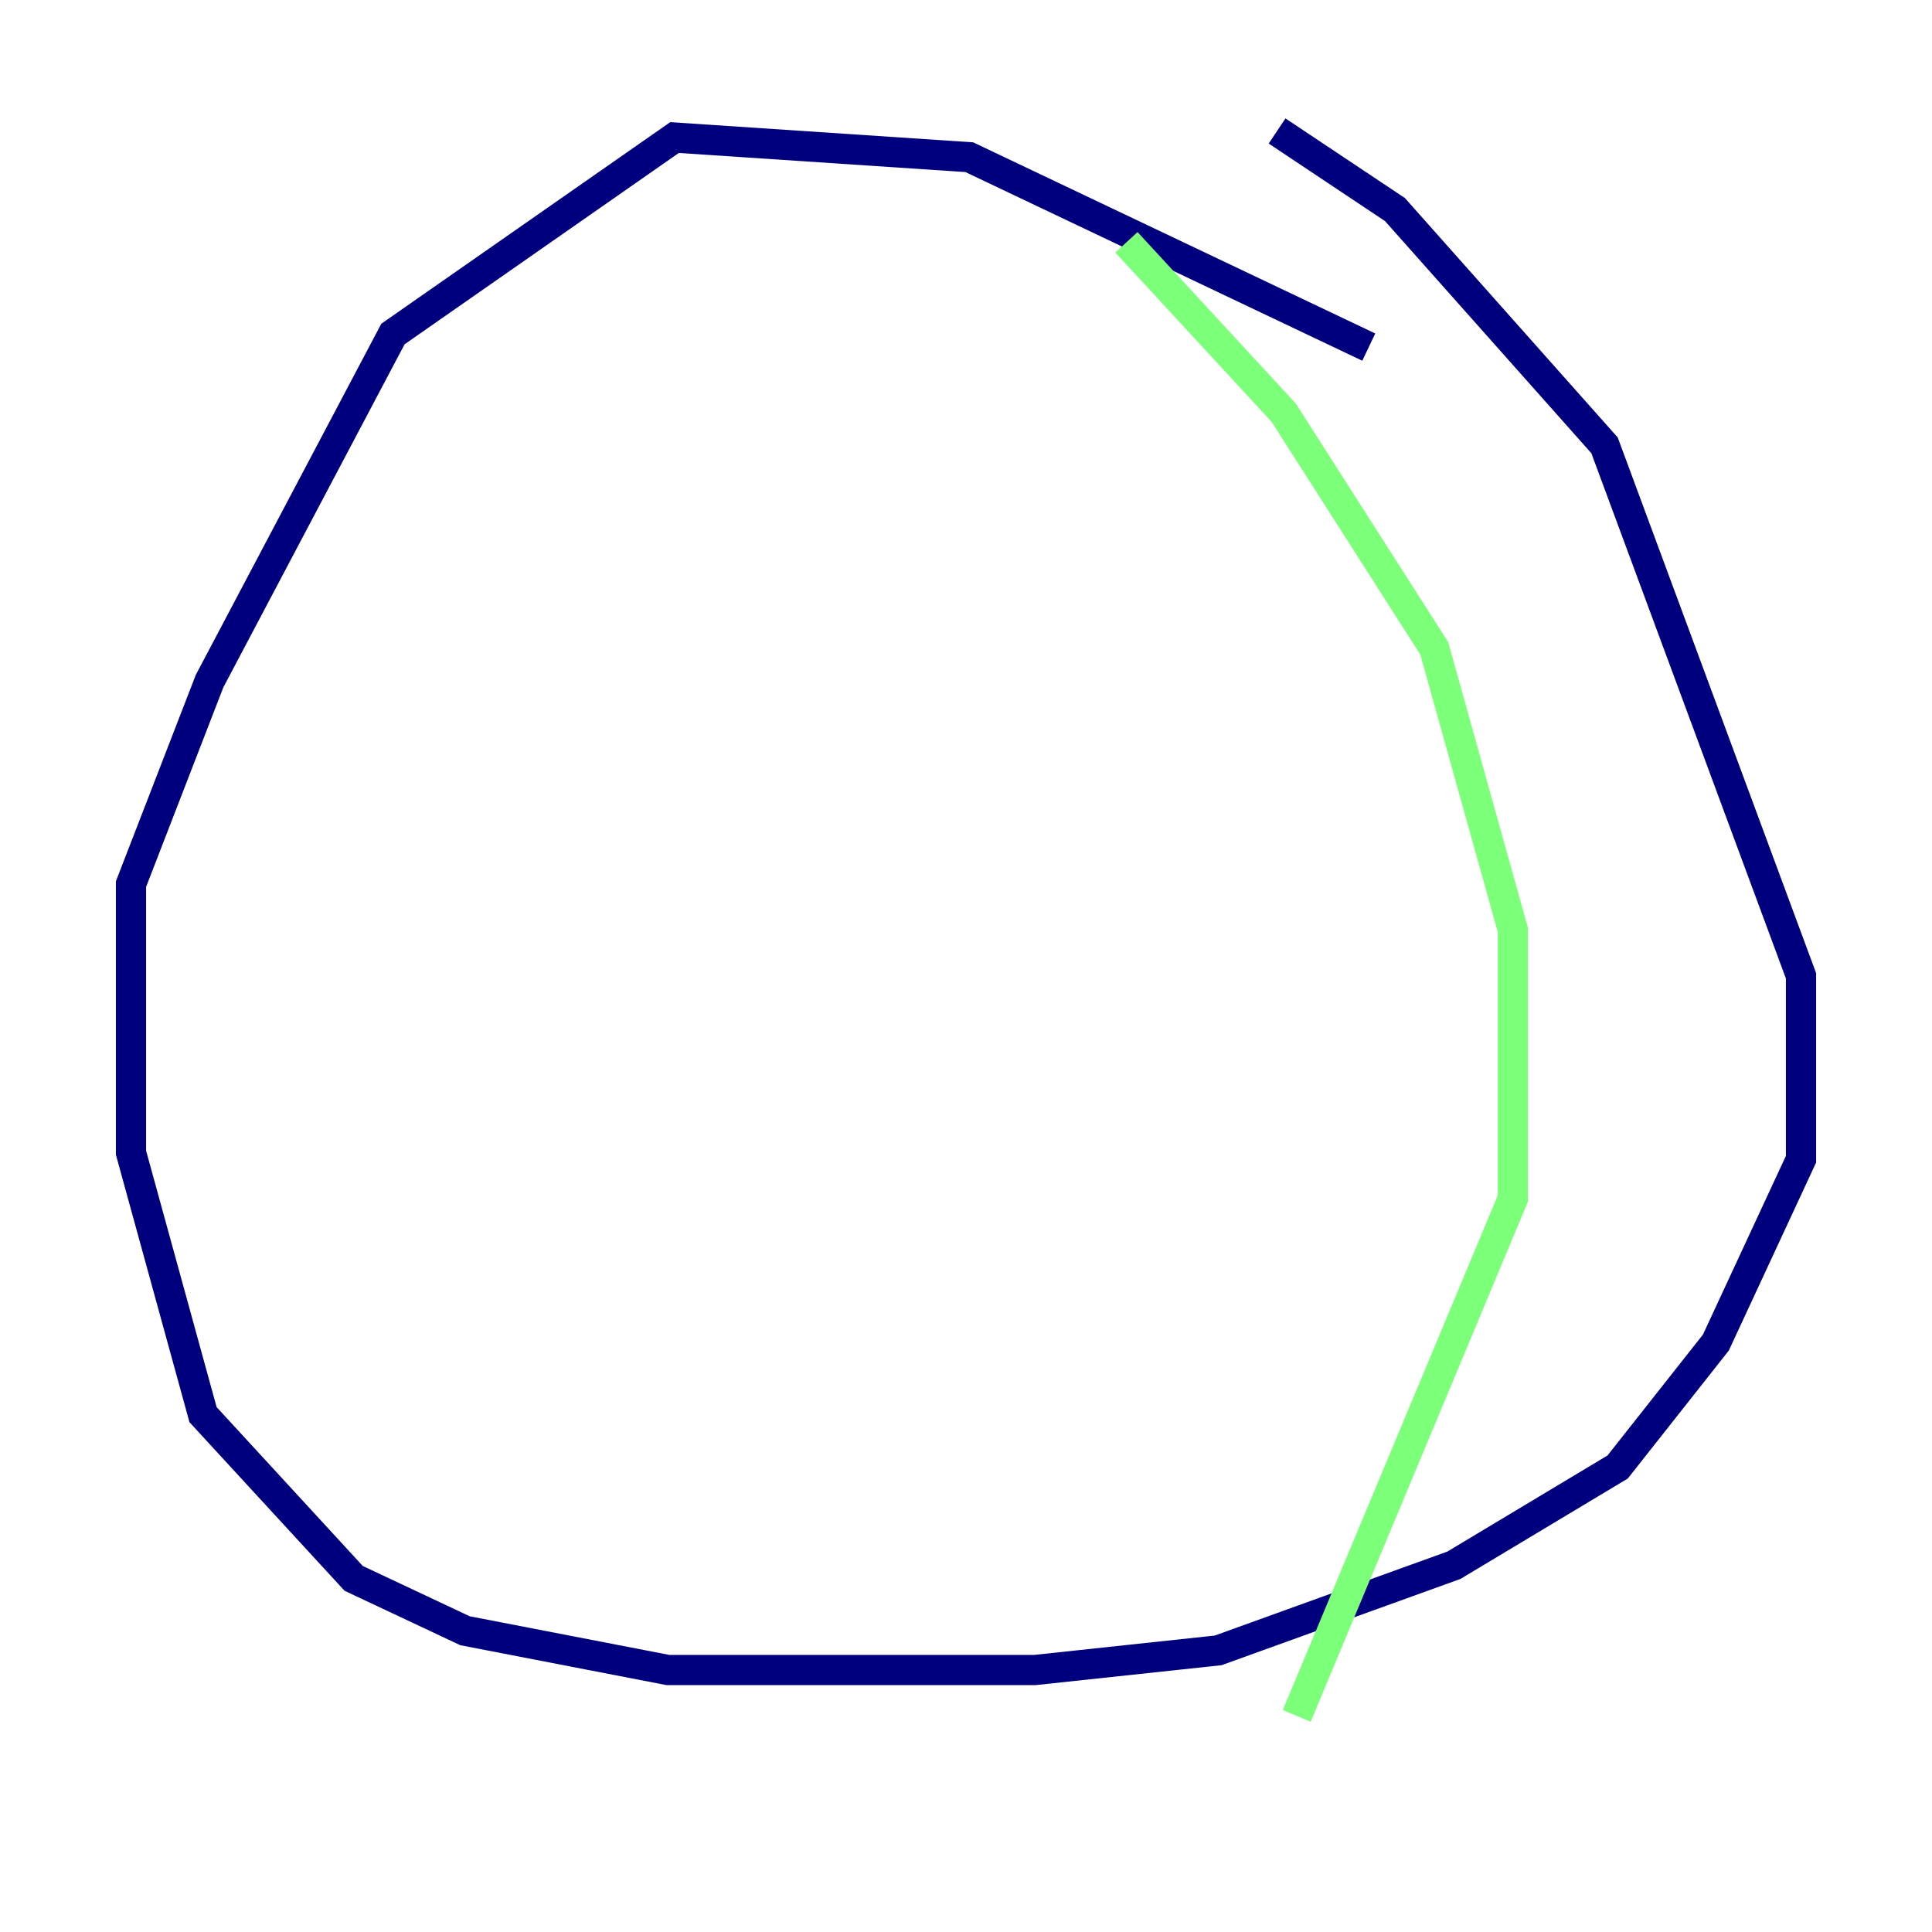 <?xml version="1.0" encoding="utf-8" ?>
<svg baseProfile="tiny" height="128" version="1.2" viewBox="0,0,128,128" width="128" xmlns="http://www.w3.org/2000/svg" xmlns:ev="http://www.w3.org/2001/xml-events" xmlns:xlink="http://www.w3.org/1999/xlink"><defs /><polyline fill="none" points="90.685,22.997 64.217,10.414 44.691,9.112 26.034,22.129 13.885,45.125 8.678,58.576 8.678,76.366 13.451,93.722 23.43,104.57 30.807,108.041 44.258,110.644 68.556,110.644 80.705,109.342 96.325,103.702 107.173,97.193 113.681,88.949 119.322,76.8 119.322,64.651 106.305,29.505 92.42,13.885 84.61,8.678" stroke="#00007f" stroke-width="2" /><polyline fill="none" points="74.63,16.054 85.044,27.336 95.024,42.956 100.231,61.614 100.231,79.403 85.912,113.681" stroke="#7cff79" stroke-width="2" /><polyline fill="none" points="45.559,11.281 45.559,11.281" stroke="#7f0000" stroke-width="2" /></svg>